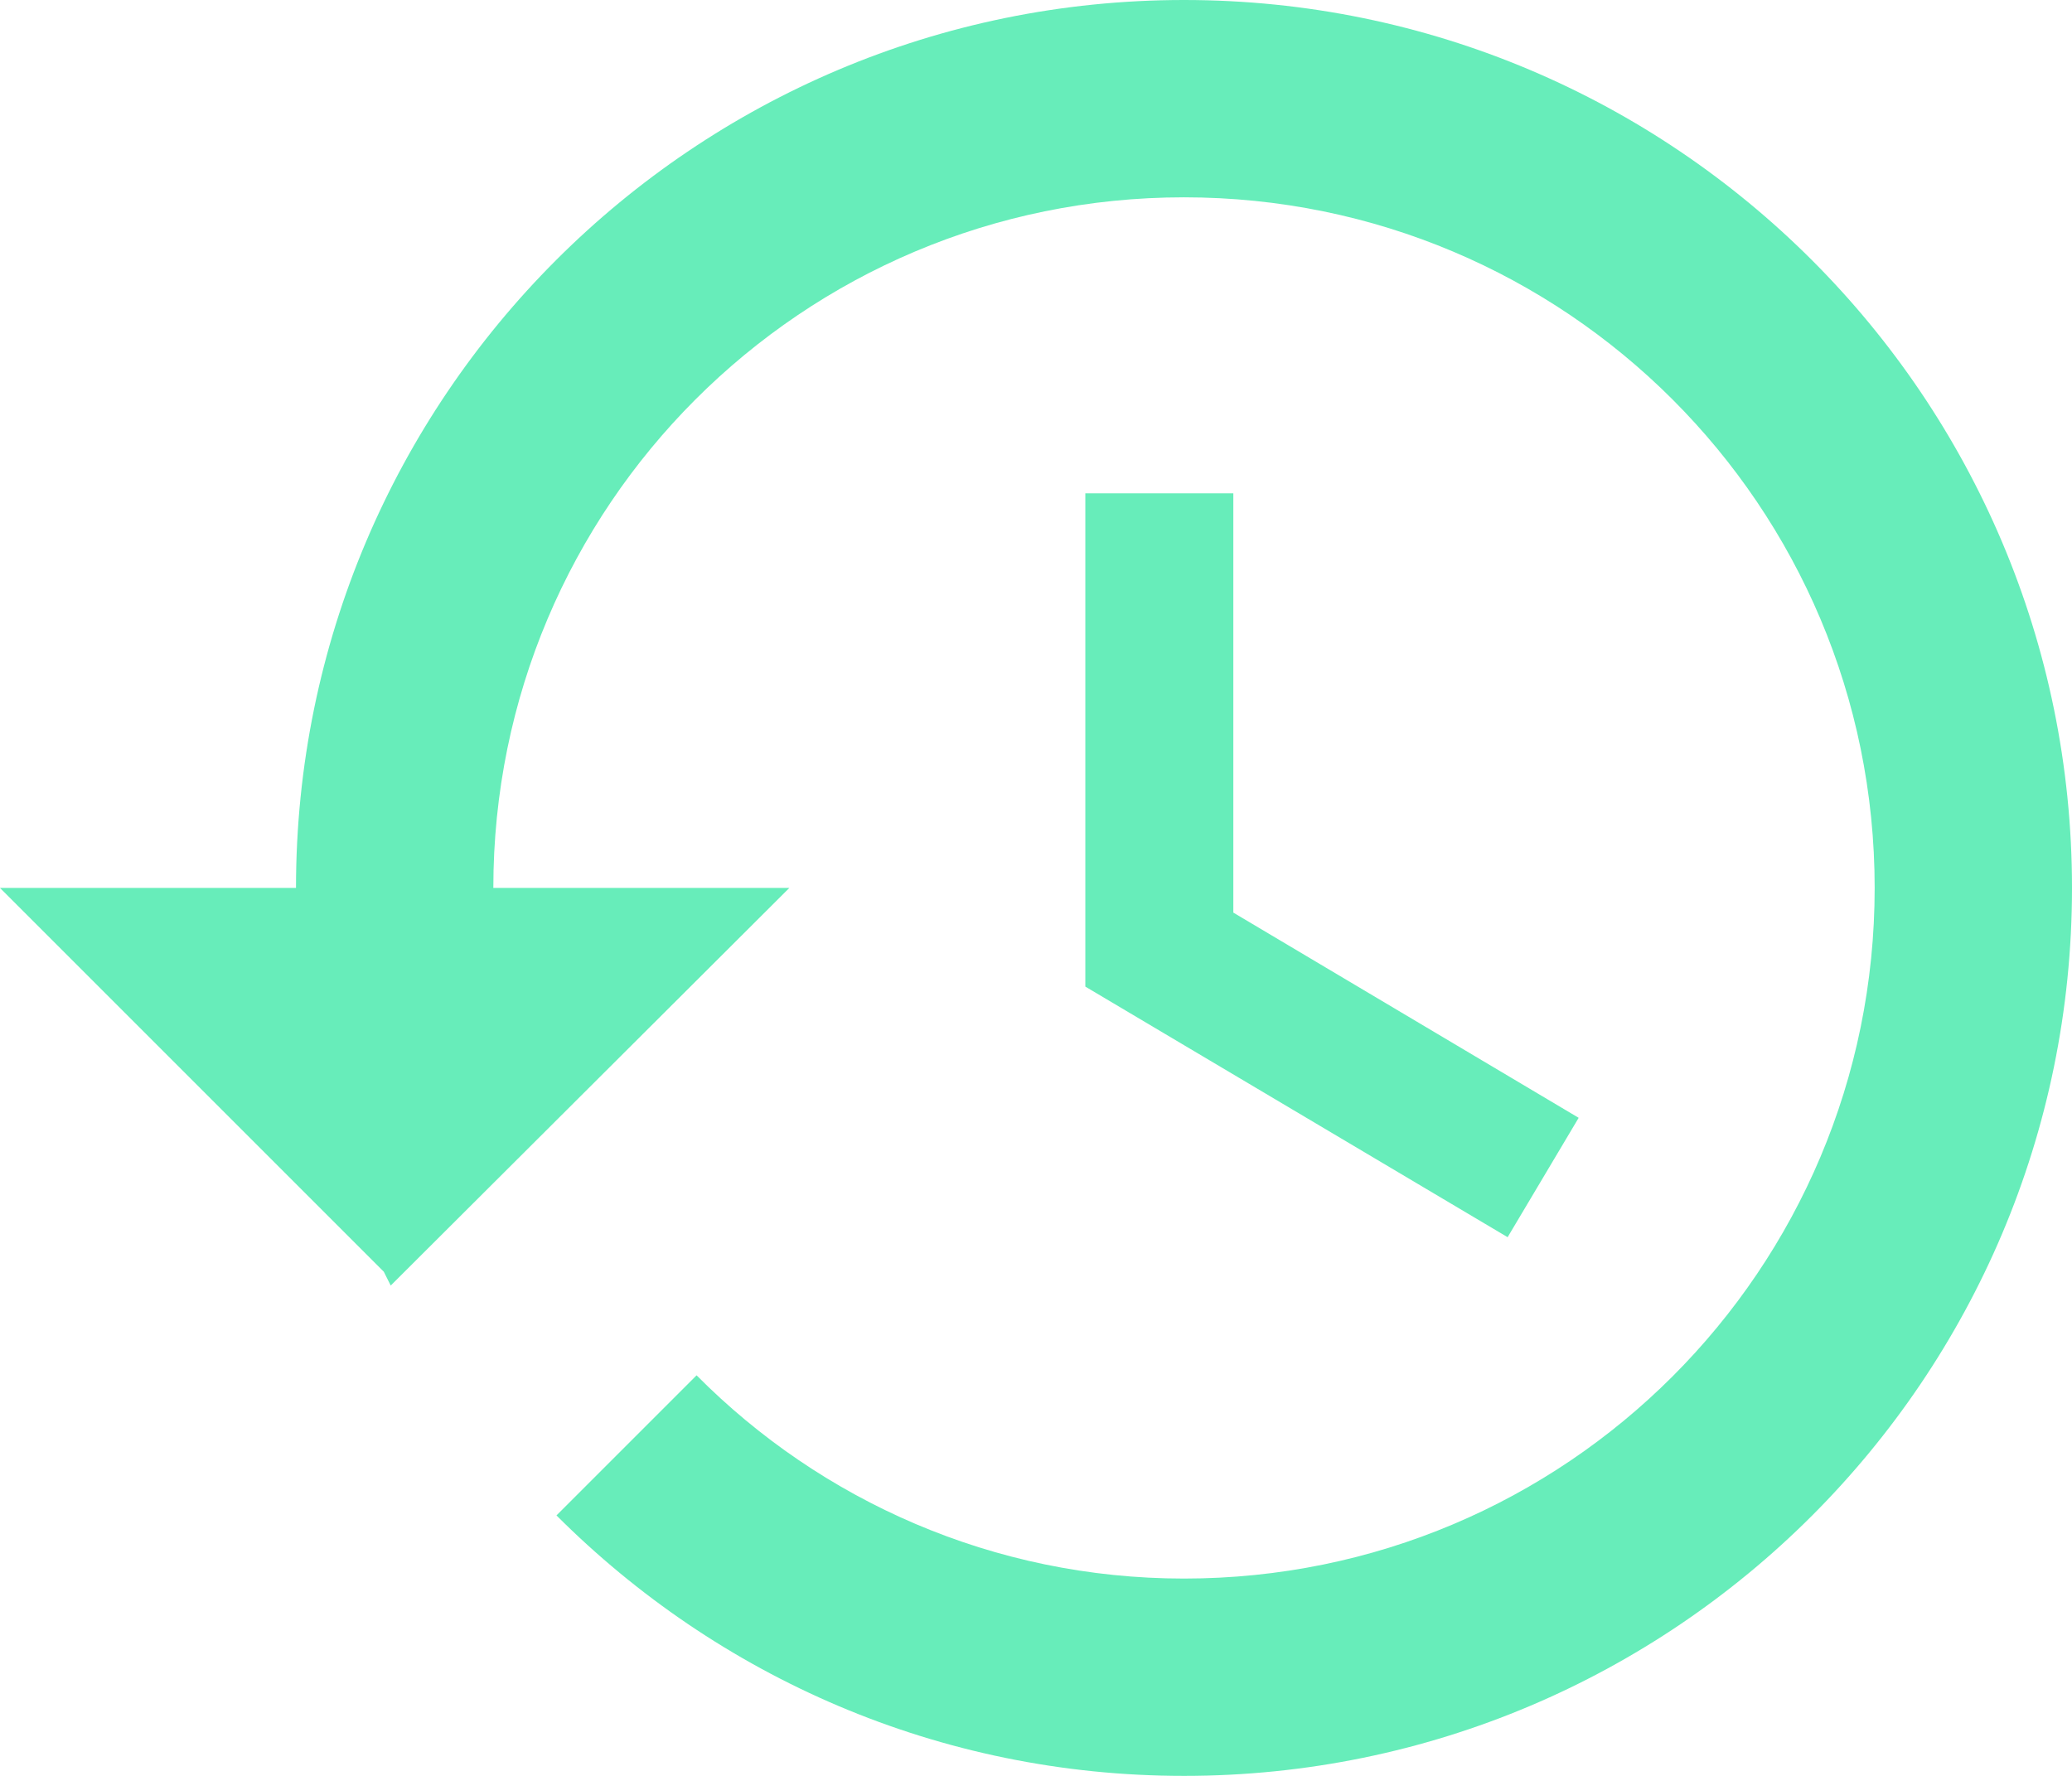 <svg width="21" height="18" viewBox="0 0 21 18" fill="none" xmlns="http://www.w3.org/2000/svg">
<path d="M12 0C7.03 0 3 4.03 3 9H0L3.89 12.89L3.96 13.03L8 9H5C5 5.13 8.13 2 12 2C15.87 2 19 5.13 19 9C19 12.87 15.87 16 12 16C10.07 16 8.32 15.21 7.06 13.94L5.64 15.36C7.27 16.99 9.51 18 12 18C16.97 18 21 13.97 21 9C21 4.03 16.97 0 12 0ZM11 5V10L15.28 12.54L16 11.33L12.5 9.25V5H11Z" fill="#67EDBA"/>
</svg>
